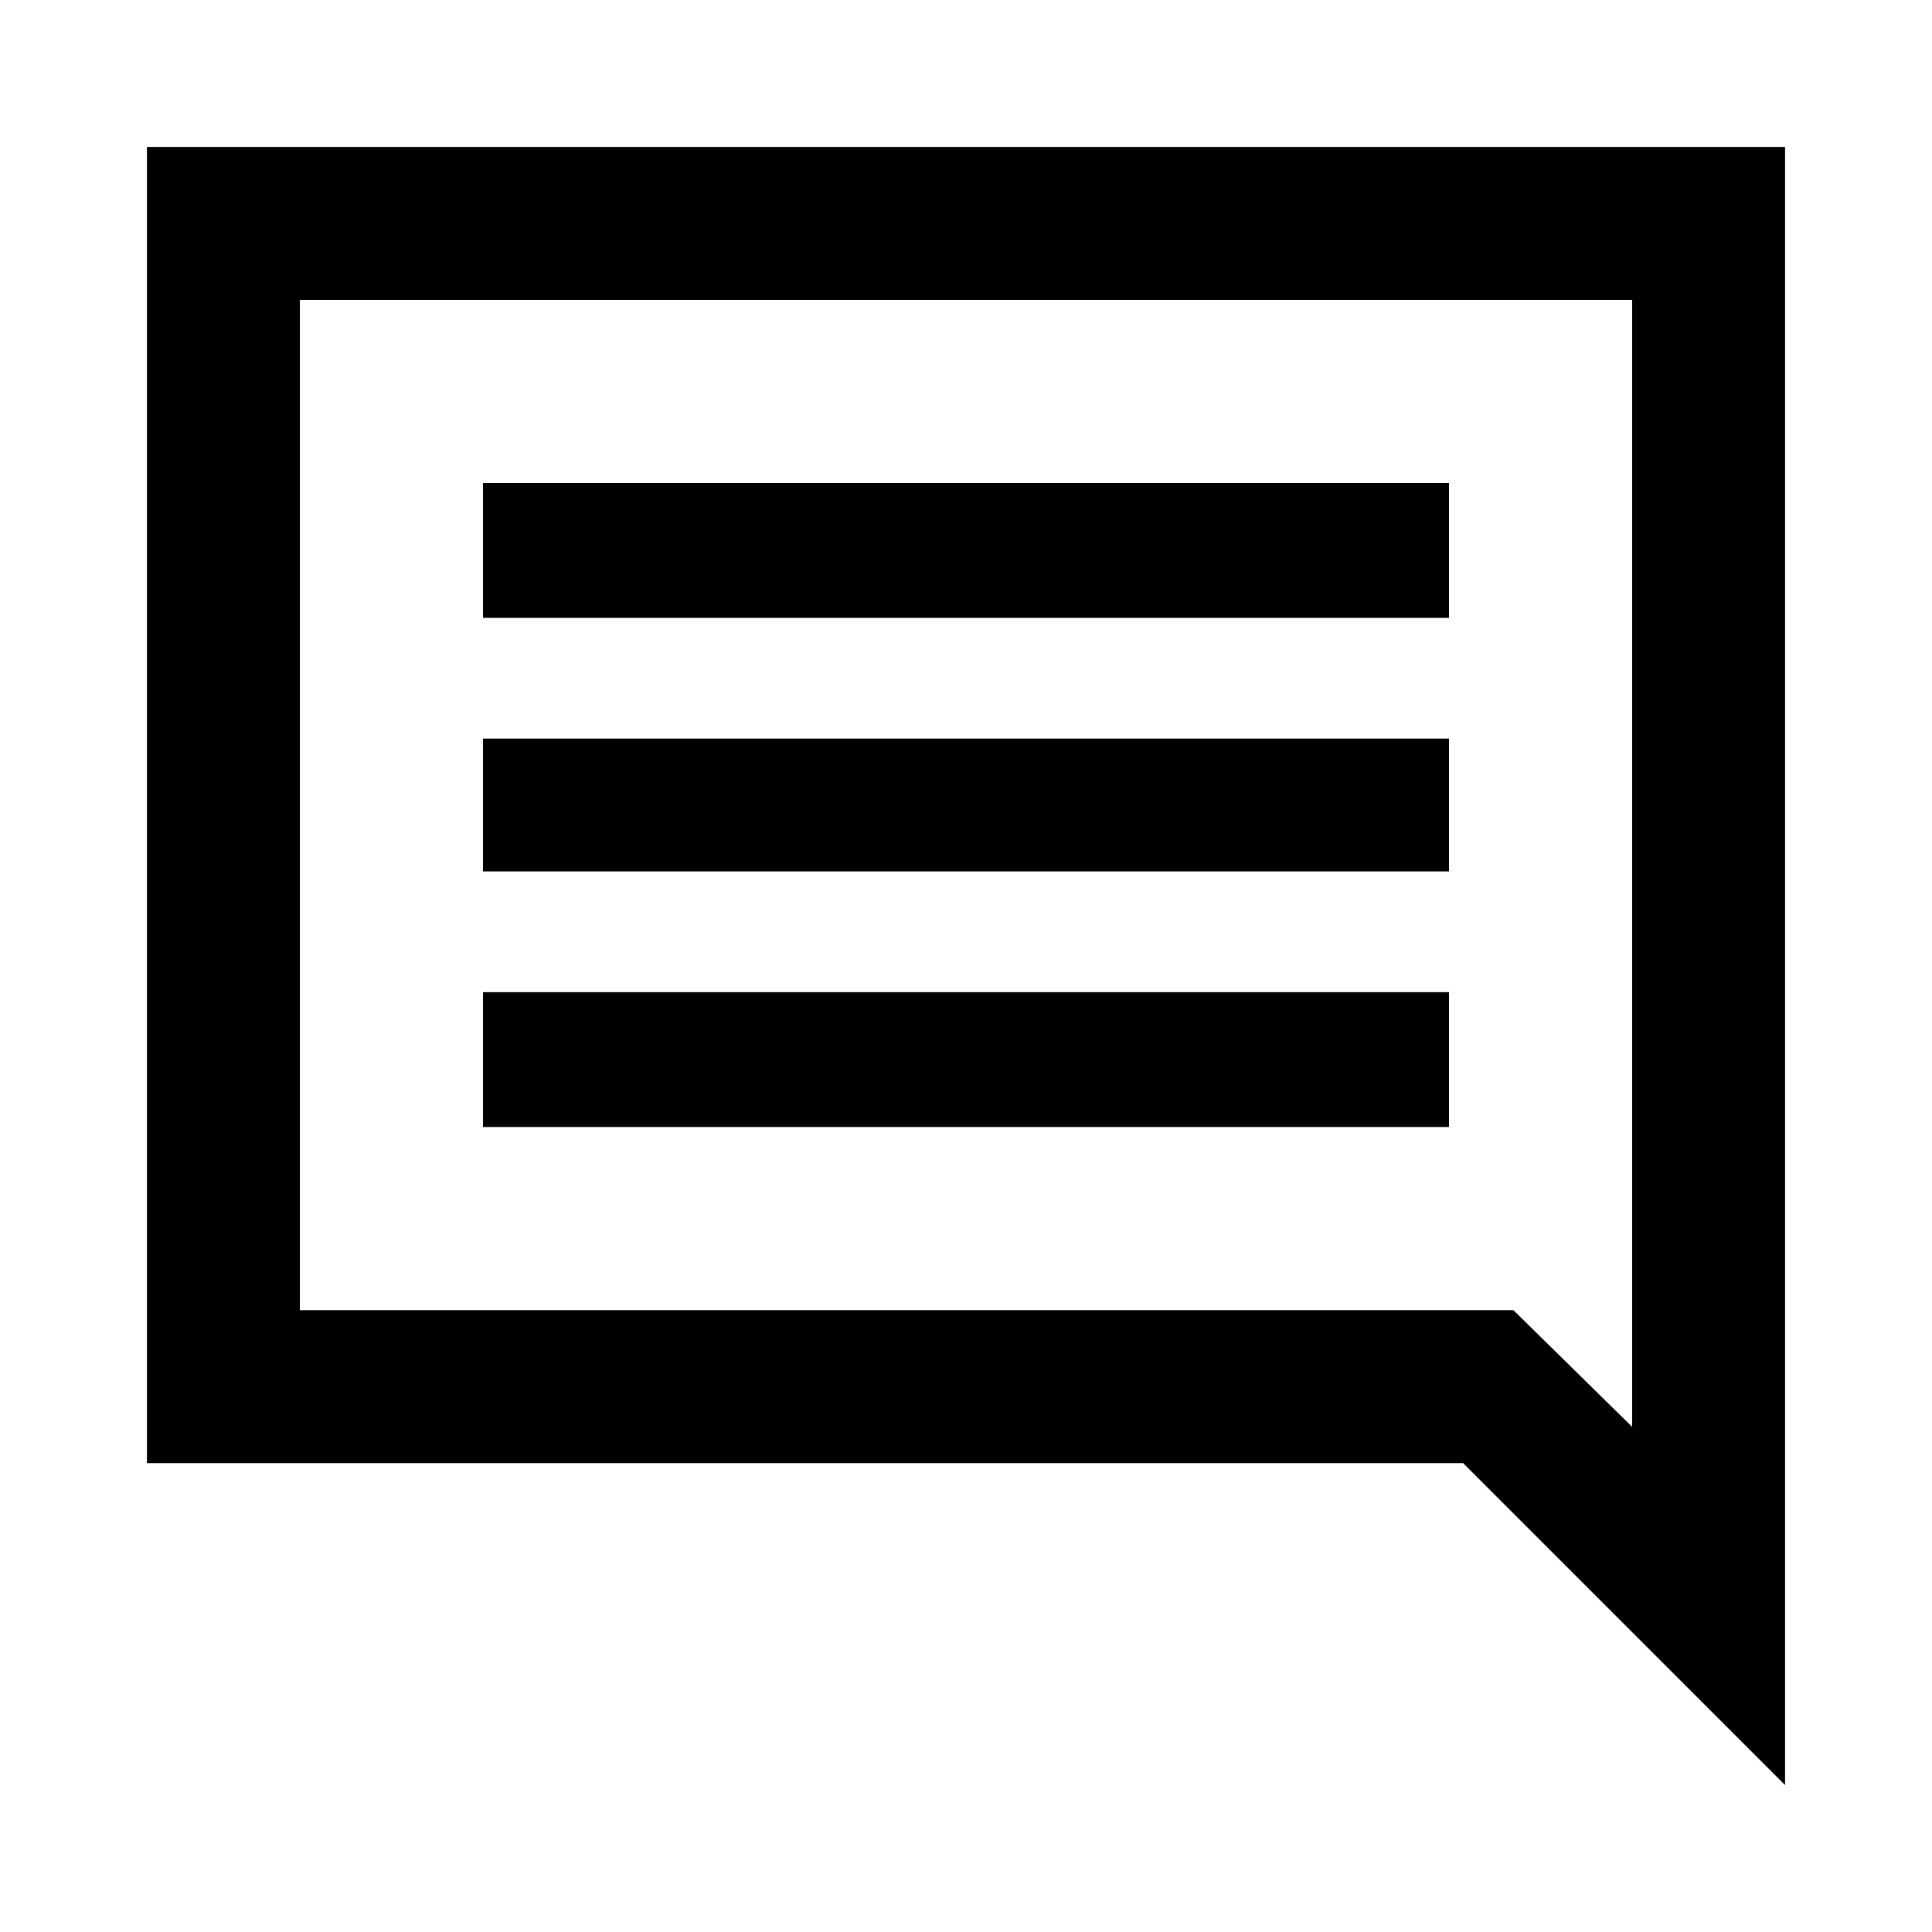 <svg xmlns="http://www.w3.org/2000/svg" height="40" width="40"><path d="M10 23.333H30V20.542H10ZM10 18.042H30V15.292H10ZM10 12.792H30V10H10ZM36.958 36.958 30.292 30.292H3.042V3.042H36.958ZM33.792 6.208H6.208V27.125H31.333L33.792 29.542ZM6.208 27.125V6.208Z"/></svg>